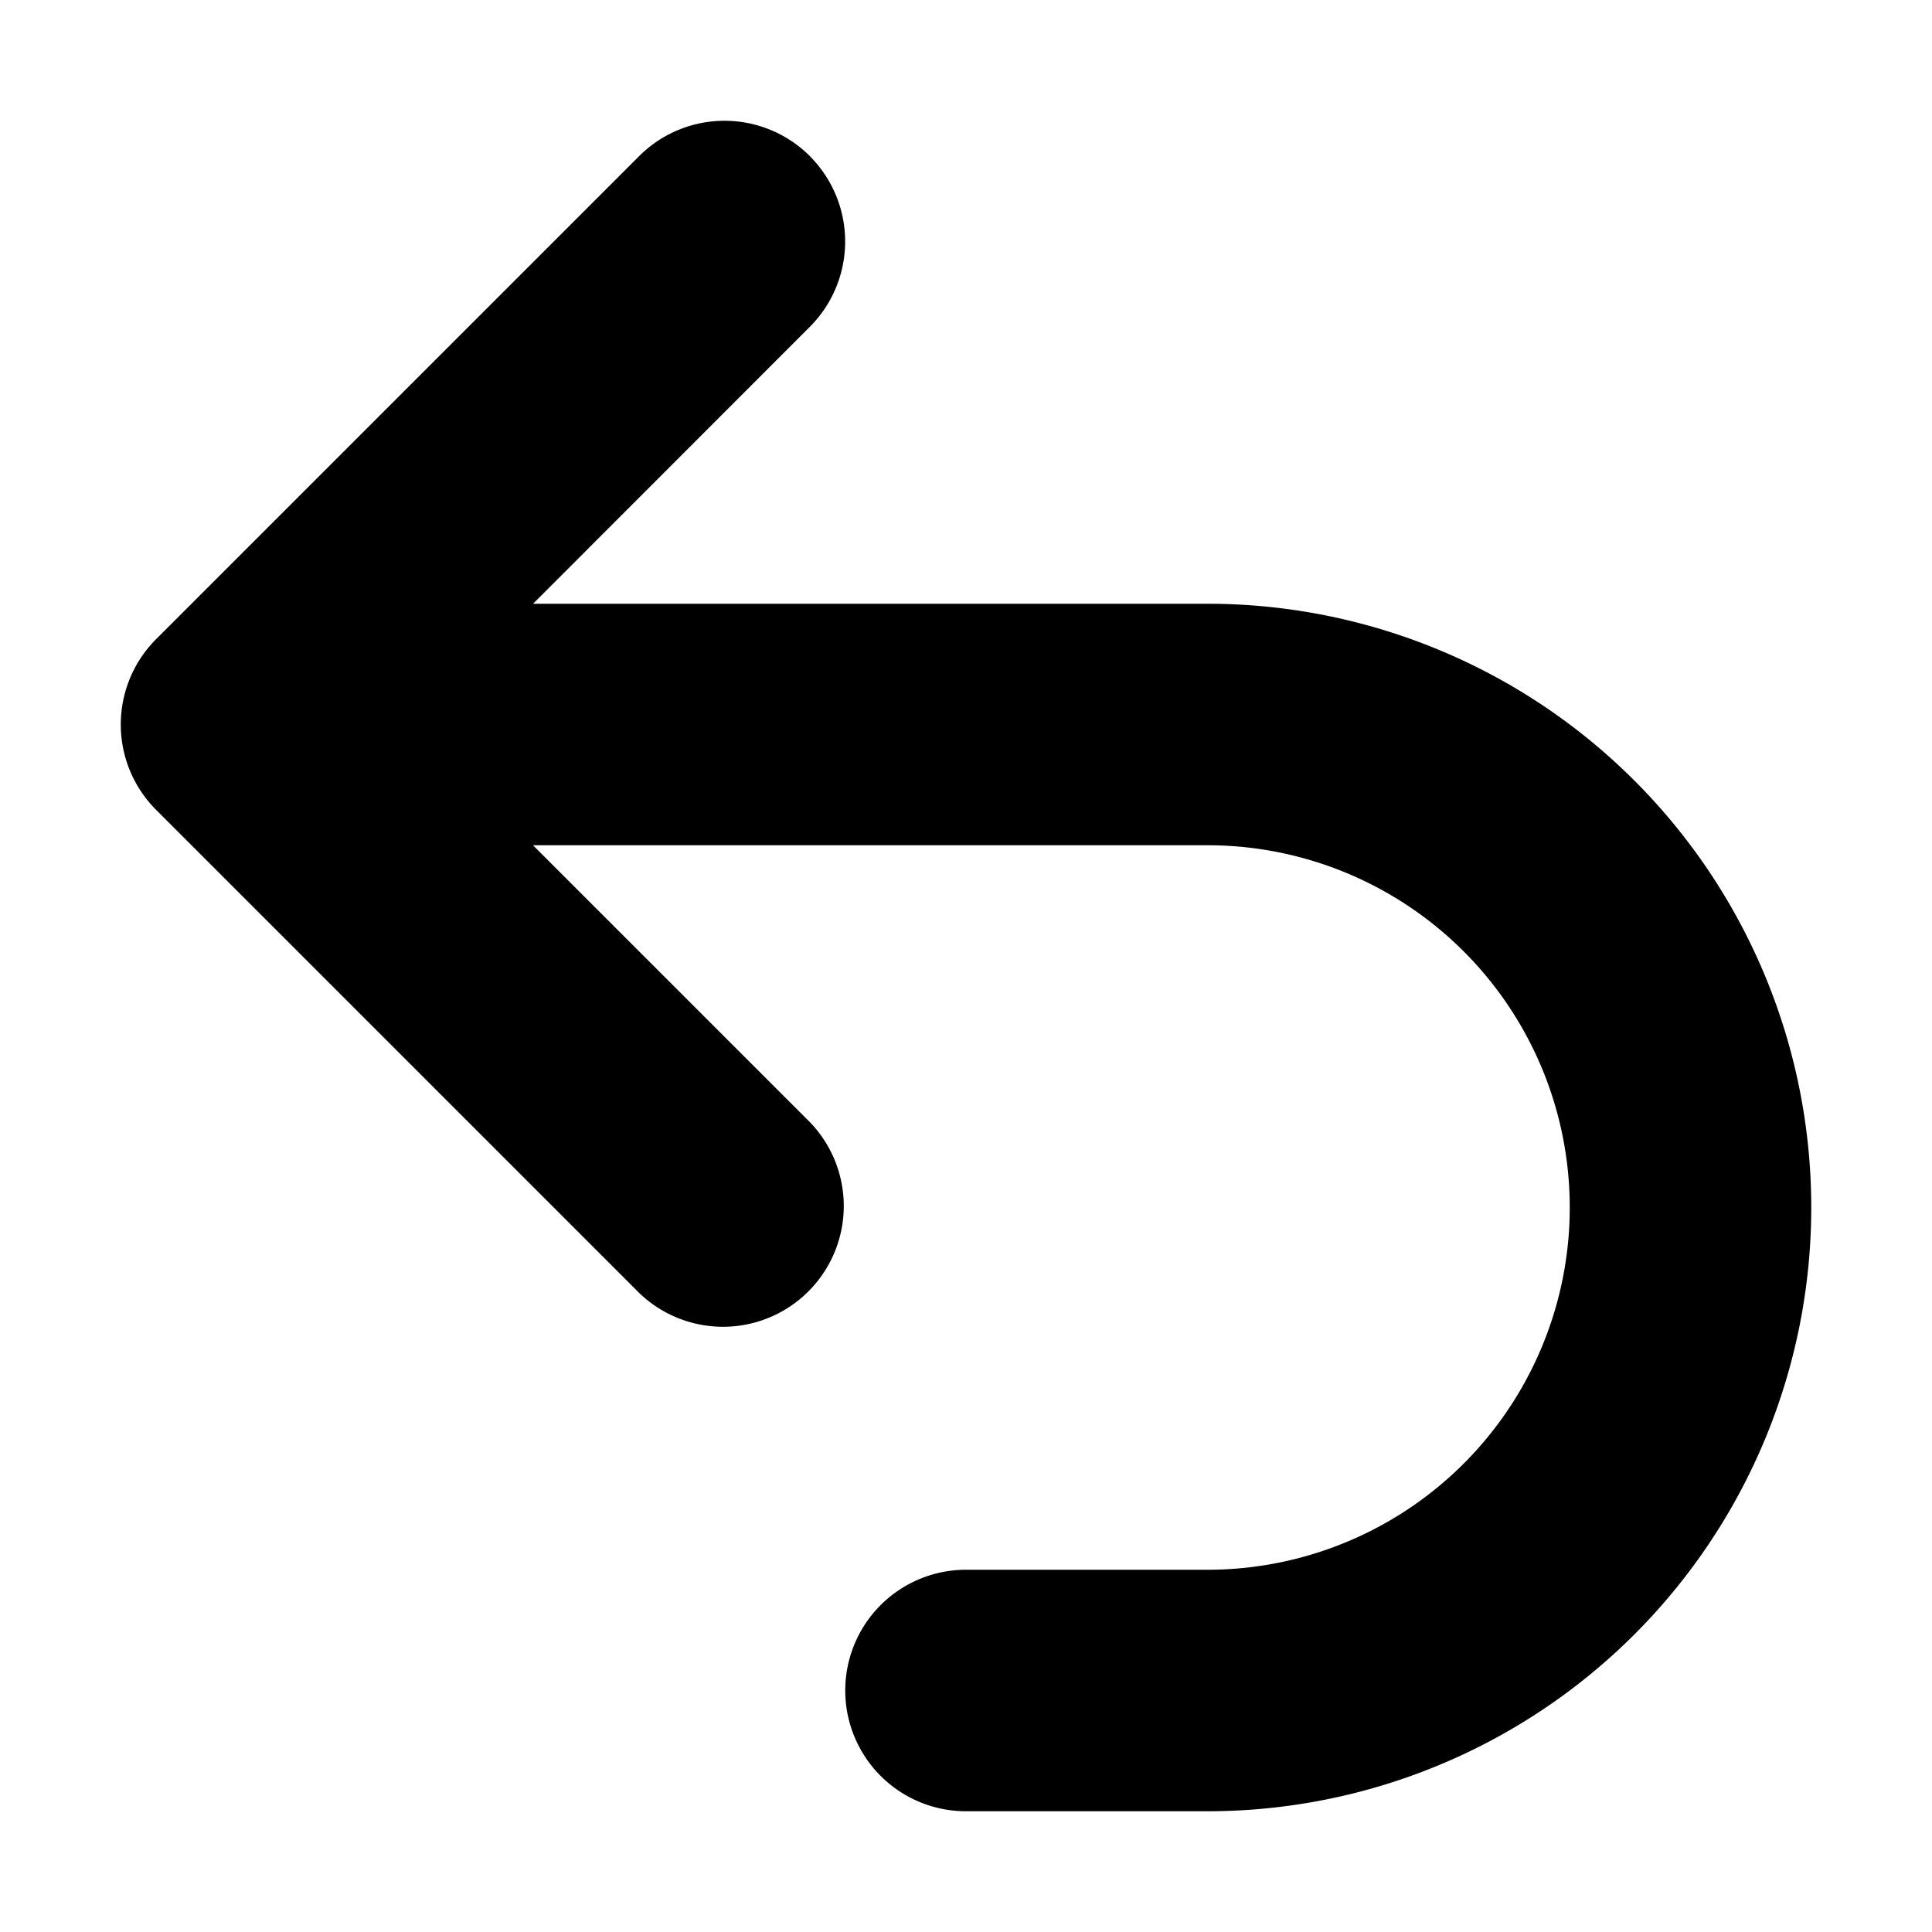<svg xmlns="http://www.w3.org/2000/svg" viewBox="0 0 24 24"><path d="M10.06 1.94a1.5 1.5 0 0 1 0 2.12L6.622 7.5H15a7.5 7.5 0 1 1 0 15h-3a1.5 1.5 0 0 1 0-3h3a4.5 4.5 0 1 0 0-9H6.621l3.44 3.44a1.5 1.5 0 0 1-2.122 2.12l-6-6a1.5 1.5 0 0 1 0-2.12l6-6a1.5 1.5 0 0 1 2.122 0z"/></svg>